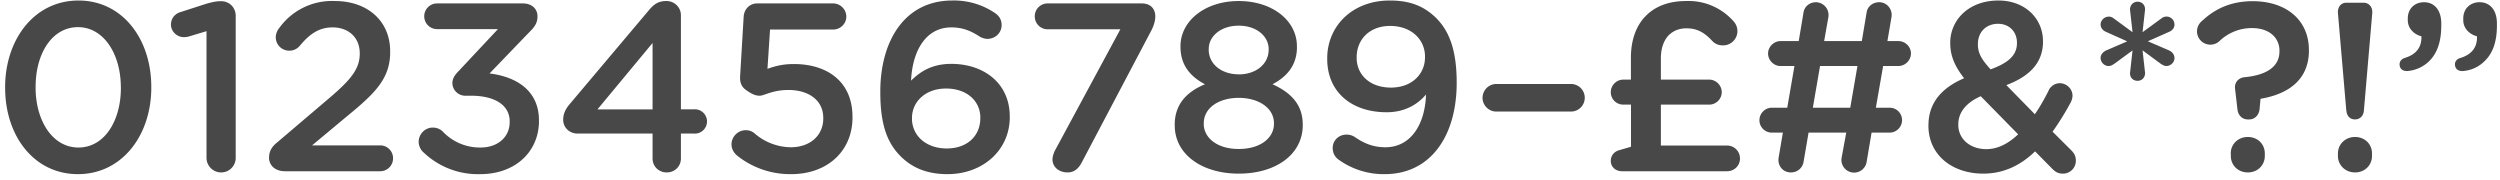 <svg width="292" height="21" viewBox="0 0 292 21" xmlns="http://www.w3.org/2000/svg">
  <title>
    0123456789–£#&amp;*?!”
  </title>
  <g id="inspect" stroke="none" stroke-width="1" fill="none" fill-rule="evenodd">
    <g id="Case-Study---Bluvalt---inspect" transform="translate(-965 -5053)" fill="#484848" fill-rule="nonzero">
      <g id="Type" transform="translate(167 4642)">
        <g id="Group-21" transform="translate(3 294)">
          <g id="Group-20" transform="translate(1 56)">
            <g id="Group-18" transform="translate(793)">
              <path d="M10.1 81.34c5.07 0 8.46-4.38 8.57-9.85v-.35c0-5.6-3.38-10.08-8.5-10.08-5.07 0-8.45 4.38-8.57 9.85v.35c0 5.6 3.36 10.08 8.5 10.08zm.06-3.11c-2.98 0-4.92-3.03-5-6.77v-.32c0-3.89 1.92-6.97 4.95-6.97 2.95 0 4.92 3.03 5 6.77l.01.32c0 3.83-1.9 6.97-4.96 6.97zm14.96 1.2c0 .95.78 1.71 1.7 1.71.96 0 1.71-.76 1.71-1.7V62.85c0-.96-.73-1.71-1.7-1.71h-.06c-.5 0-1.01.11-1.68.3l-2.97.96c-.7.2-1.15.75-1.15 1.48 0 .79.7 1.46 1.51 1.46.17 0 .42-.03.62-.09l2.02-.61v14.78zm7.3-.05c0 1 .79 1.62 1.85 1.62H45.4a1.5 1.5 0 001.51-1.51 1.5 1.5 0 00-1.51-1.51h-7.95l4.03-3.36.63-.52c2.94-2.44 4.37-4.07 4.46-6.79v-.34c0-3.5-2.63-5.85-6.46-5.85a7.58 7.58 0 00-6.5 3.16c-.25.31-.4.7-.4 1.07 0 .87.7 1.57 1.58 1.57.56 0 .95-.26 1.2-.54 1.2-1.45 2.3-2.18 3.86-2.18 1.8 0 3.17 1.12 3.17 3.05 0 1.77-.98 3.03-3.67 5.3l-6.02 5.12c-.59.47-.9 1.03-.9 1.7zm24.67 1.96c4 0 6.74-2.5 6.86-5.99v-.29c0-3.6-2.8-5.12-5.77-5.48l4.62-4.8c.6-.58.98-1.06.98-1.87 0-.92-.72-1.51-1.7-1.51H52.05a1.5 1.5 0 100 3h7.11l-4.59 4.9c-.53.53-.73.95-.73 1.4 0 .8.68 1.48 1.49 1.48h.7c2.66 0 4.4 1.02 4.5 2.85v.23c0 1.8-1.45 2.97-3.38 2.97a5.96 5.96 0 01-4.45-1.88 1.65 1.65 0 00-1.15-.45c-.9 0-1.65.76-1.65 1.66 0 .44.2.87.46 1.14l.1.09a9.19 9.19 0 006.63 2.55zm20.13-1.82c0 .92.73 1.62 1.66 1.62.92 0 1.65-.7 1.65-1.62V76.6h1.51a1.42 1.42 0 100-2.83h-1.51v-11c0-.92-.76-1.65-1.68-1.65-1.01 0-1.49.4-2.1 1.12l-9.21 10.92c-.5.59-.76 1.15-.76 1.82 0 .95.76 1.62 1.68 1.62h8.76v2.92zm-6.44-5.74l6.44-7.76v7.76h-6.44zm22.63 7.56c4.11 0 7.04-2.55 7.16-6.4v-.3c0-4.14-2.99-6.16-6.83-6.16-1.31 0-2.18.23-3.1.56l.3-4.59h7.37c.84 0 1.54-.67 1.54-1.51s-.7-1.54-1.54-1.54h-8.88c-.84 0-1.51.64-1.57 1.54L87.44 70c-.02.64.17 1.14.68 1.5.67.48 1.09.68 1.62.68s1.46-.67 3.36-.67c2.3 0 3.95 1.15 4.05 3.05l.01.25c0 2.07-1.6 3.39-3.8 3.39a6.58 6.58 0 01-4.26-1.65 1.51 1.51 0 00-1.01-.34c-.9 0-1.65.76-1.65 1.65 0 .56.28 1.01.7 1.35a9.93 9.93 0 006.27 2.13zm18.25 0c4.03 0 7.15-2.66 7.28-6.43v-.3c0-3.91-3.05-6.15-6.83-6.15-2.32 0-3.67.95-4.7 1.96.17-3.59 1.79-6.22 4.7-6.22 1.32 0 2.3.4 3.36 1.1.25.13.56.24.87.24.9 0 1.65-.7 1.65-1.6 0-.7-.33-1.14-.87-1.48a8.52 8.52 0 00-4.9-1.4c-5.44 0-8.3 4.52-8.4 10.36v.37c0 3.95.9 5.99 2.38 7.47 1.32 1.32 3.06 2.08 5.46 2.08zm-.08-3c-2.36 0-3.96-1.42-4.06-3.32v-.24c0-1.87 1.54-3.44 3.98-3.44 2.35 0 3.9 1.36 4 3.23v.24c0 2.02-1.48 3.53-3.92 3.53zm12.35 1.26c0 .98.84 1.54 1.76 1.54.7 0 1.23-.36 1.65-1.15l8.12-15.4c.28-.53.48-1.15.48-1.65 0-.98-.62-1.54-1.57-1.54h-11a1.5 1.5 0 00-1.51 1.51c0 .84.67 1.51 1.5 1.51h8.5l-7.62 14.12c-.17.3-.31.78-.31 1.06zm21.75 1.68c4.2 0 7.34-2.1 7.48-5.46v-.28c0-2.32-1.37-3.72-3.53-4.7 1.59-.84 2.76-2.08 2.85-4.11v-.32c0-3.02-2.88-5.29-6.8-5.29-3.83 0-6.67 2.2-6.8 5.1v.25c0 2.18 1.2 3.5 2.86 4.37-2.14.89-3.44 2.3-3.53 4.5v.31c0 3.39 3.19 5.63 7.47 5.63zm0-11.6c-1.94 0-3.4-1.11-3.5-2.73v-.23c0-1.48 1.4-2.72 3.5-2.72 2.03 0 3.4 1.15 3.5 2.6v.2c0 1.68-1.48 2.89-3.5 2.89zm0 8.72c-2.49 0-3.99-1.26-4.08-2.79v-.21c0-1.8 1.76-2.97 4.08-2.97 2.33 0 4.12 1.18 4.12 2.97v.06c0 1.62-1.54 2.94-4.12 2.94zm17.06 2.94c5.2 0 8.29-4.22 8.4-10.35v-.38c0-3.86-.93-6.02-2.36-7.47-1.4-1.38-3-2.08-5.46-2.08-4.25 0-7.18 2.83-7.3 6.55v.29c0 3.78 2.77 6.21 6.94 6.21 2.1 0 3.61-.9 4.6-2.07-.12 3.61-1.86 6.16-4.74 6.16-1.34 0-2.44-.4-3.58-1.2a1.8 1.8 0 00-.96-.28c-.9 0-1.62.67-1.62 1.56 0 .65.3 1.12.78 1.43a9 9 0 005.3 1.63zm.72-10.11c-2.35 0-3.9-1.37-4-3.3v-.26c0-2.01 1.46-3.64 3.9-3.64 2.4 0 3.98 1.47 4.08 3.42v.25c0 1.9-1.48 3.53-3.98 3.53zm12.3 2.8h8.73a1.61 1.61 0 000-3.22h-8.73c-.87 0-1.6.73-1.6 1.62 0 .87.73 1.6 1.6 1.6zm13.38 5.77c0 .67.53 1.2 1.32 1.2h12.26c.84 0 1.51-.64 1.51-1.48a1.5 1.5 0 00-1.51-1.52h-7.73v-4.78h5.66c.78 0 1.45-.65 1.45-1.46 0-.78-.67-1.46-1.45-1.46h-5.66v-2.49c0-1.17.34-2.1.93-2.71.53-.5 1.17-.79 2.07-.79 1.2 0 2.02.47 2.83 1.29l.16.17c.23.25.62.53 1.24.53a1.67 1.67 0 001.27-2.8l-.1-.11a7 7 0 00-5.46-2.27c-2.01 0-3.61.62-4.7 1.74-1.12 1.12-1.74 2.82-1.74 4.87v2.57h-.9c-.8 0-1.45.68-1.45 1.46 0 .81.64 1.46 1.46 1.46h.9v4.92l-1.44.42c-.61.2-.92.68-.92 1.24zm19.6-.37c-.14.95.53 1.71 1.43 1.71.84 0 1.37-.59 1.48-1.2l.59-3.45h4.4l-.54 2.94a1.48 1.48 0 002.92.5l.58-3.44h2.1c.82 0 1.46-.67 1.46-1.45 0-.82-.64-1.46-1.46-1.46h-1.6l.85-4.87h1.79c.78 0 1.46-.67 1.46-1.46 0-.81-.68-1.45-1.46-1.45h-1.29l.48-2.83c.14-.87-.53-1.71-1.43-1.71-.76 0-1.37.48-1.48 1.2l-.56 3.34h-4.4l.5-2.83a1.5 1.5 0 00-1.45-1.71c-.73 0-1.35.48-1.46 1.2l-.56 3.34h-2.13c-.78 0-1.45.67-1.45 1.45 0 .79.67 1.46 1.45 1.46h1.63l-.84 4.87h-1.8c-.8 0-1.45.67-1.45 1.46 0 .8.64 1.45 1.46 1.45h1.28l-.5 2.94zm4-5.85l.84-4.87h4.37l-.84 4.87h-4.37zm29.2 7.7a1.5 1.5 0 001.52-1.54c0-.5-.2-.84-.53-1.18l-2.19-2.18a32.38 32.38 0 002.13-3.44c.11-.23.2-.5.2-.76 0-.78-.67-1.46-1.49-1.46-.64 0-1.07.43-1.25.74l-.03.08c-.5 1-1.04 1.96-1.63 2.8l-3.33-3.4c2.5-.94 4.17-2.41 4.28-4.84v-.3c0-2.64-2.1-4.74-5.2-4.74-3.42 0-5.52 2.19-5.63 4.74v.25c0 1.43.5 2.66 1.62 4.09-2.6 1.1-4.07 2.84-4.16 5.23l-.01.31c0 3.39 2.74 5.6 6.41 5.6 2.41 0 4.4-1 6.05-2.6l2.04 2.07c.37.36.7.53 1.2.53zM233.5 69.1c-1.03-1.13-1.43-1.84-1.48-2.74v-.23c0-1.37.95-2.35 2.35-2.35 1.29 0 2.21.9 2.21 2.21v.06c0 1.43-1.06 2.32-3.08 3.05zm-.5 9.32c-1.84 0-3.18-1.12-3.27-2.68v-.23c0-1.26.78-2.46 2.62-3.27l4.37 4.45c-1.12 1.06-2.35 1.73-3.72 1.73zm16.8-9.01c-.09.59.3 1.03.87 1.03.56 0 .95-.47.86-1.06l-.28-2.5 2.1 1.55c.26.17.45.28.68.28.5 0 .95-.42.95-.93 0-.44-.31-.75-.65-.9l-2.46-1.06 2.46-1.09c.34-.14.65-.42.65-.87a.93.93 0 00-1.5-.73l-2.23 1.63.28-2.52c.09-.59-.3-1.04-.86-1.04s-.96.48-.87 1.07l.28 2.49-2.1-1.54c-.25-.2-.42-.28-.67-.28-.5 0-.96.42-.96.92 0 .42.31.73.65.87l2.46 1.1-2.46 1.06c-.31.14-.65.45-.65.87 0 .5.42.95.93.95.25 0 .45-.11.7-.28l2.1-1.54-.28 2.52zm13.91 5.54c.65 0 1.1-.5 1.2-1.12l.12-1.29c3.03-.51 5.53-2.04 5.65-5.4v-.3c0-3.5-2.65-5.7-6.57-5.7-2.47 0-4.3.85-5.74 2.15l-.2.18c-.4.34-.56.79-.56 1.2a1.56 1.56 0 002.6 1.15 5.45 5.45 0 013.81-1.54c1.95 0 3.13 1.02 3.22 2.5V67c0 1.76-1.45 2.77-4.09 3.02-.75.09-1.2.65-1.09 1.4l.28 2.41c.09.65.56 1.12 1.2 1.12h.17zm-2.15 3.98v.28c0 1.09.84 1.93 1.99 1.93 1.14 0 1.98-.84 1.98-1.93v-.28c0-1.1-.84-1.93-1.98-1.93-1.15 0-2 .84-2 1.93zm13.5-4.99c.05.62.44 1.01 1 1.01s.98-.39 1.04-1l.98-11.43c.05-.67-.37-1.2-1.01-1.2h-2.02c-.64 0-1.03.53-.98 1.2l.98 11.42zm-.99 4.99v.28c0 1.09.87 1.93 2 1.93 1.14 0 1.98-.84 1.98-1.93v-.28c0-1.1-.84-1.93-1.99-1.93-1.12 0-1.99.84-1.99 1.93zm7.2-10.42c0 .45.28.79.87.79a4.1 4.1 0 002.63-1.2c.87-.88 1.37-2.2 1.37-4.1v-.28c0-1.5-.78-2.46-2.01-2.46-1.15 0-1.9.81-1.9 1.88v.22c0 1 .78 1.68 1.59 1.88.05 1.2-.55 2.04-1.72 2.45l-.19.07c-.36.1-.64.36-.64.75zm6.47 0c0-.35.22-.59.56-.72l.11-.03c1.29-.4 1.96-1.26 1.9-2.52-.8-.2-1.6-.87-1.6-1.88v-.22c0-1.07.76-1.88 1.91-1.88 1.23 0 2.02.95 2.02 2.46V64c0 1.9-.5 3.22-1.4 4.1a3.99 3.99 0 01-2.63 1.2c-.6 0-.87-.34-.87-.79z" id="0123456789–£#&amp;*?!”"/>
            </g>
          </g>
        </g>
      </g>
    </g>
  </g>
</svg>
